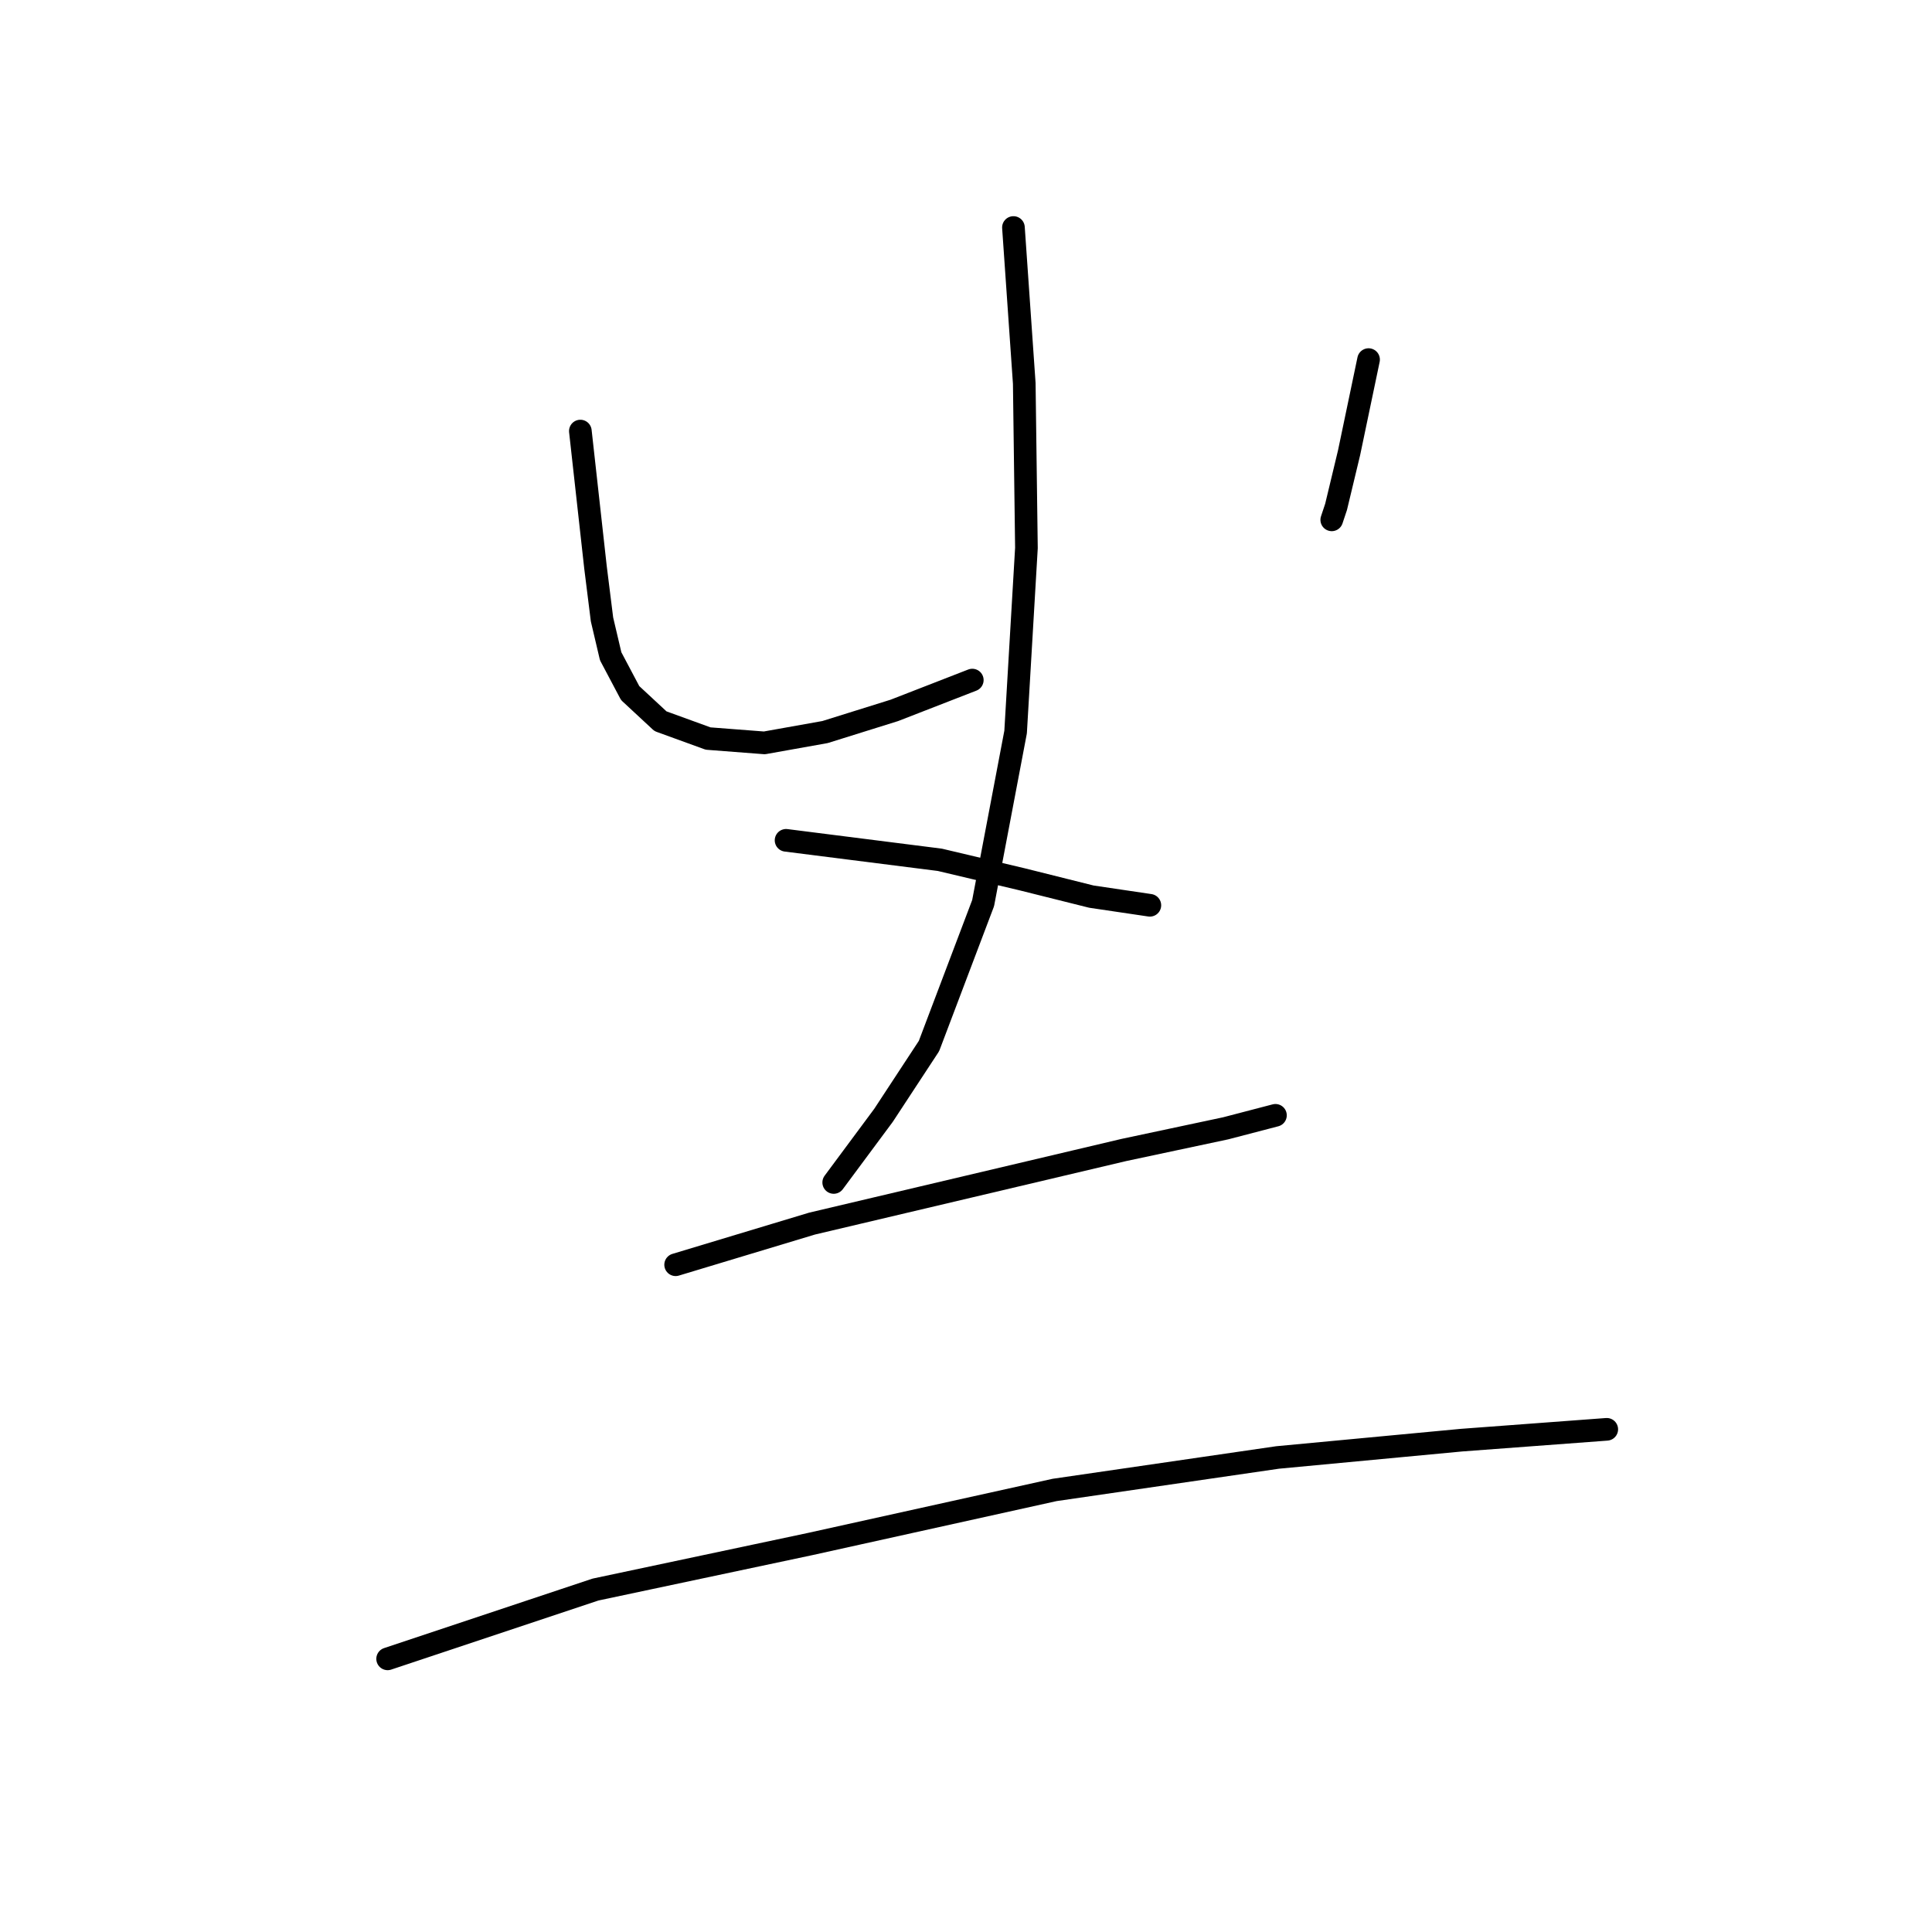 <?xml version="1.0" standalone="no"?>
    <svg width="256" height="256" xmlns="http://www.w3.org/2000/svg" version="1.1">
    <polyline stroke="black" stroke-width="3" stroke-linecap="round" fill="transparent" stroke-linejoin="round" points="76.9 57.118 78.908 75.194 79.769 82.08 80.917 86.958 83.499 91.836 87.516 95.566 93.829 97.861 101.289 98.435 109.323 97.001 118.505 94.131 128.834 90.114 128.834 90.114 " />
        <polyline stroke="black" stroke-width="3" stroke-linecap="round" fill="transparent" stroke-linejoin="round" points="181.342 47.649 178.76 59.987 177.038 67.16 176.464 68.882 176.464 68.882 " />
        <polyline stroke="black" stroke-width="3" stroke-linecap="round" fill="transparent" stroke-linejoin="round" points="134.286 30.146 135.72 50.805 136.007 72.612 134.573 97.001 130.269 119.668 123.095 138.605 117.07 147.787 110.471 156.682 110.471 156.682 " />
        <polyline stroke="black" stroke-width="3" stroke-linecap="round" fill="transparent" stroke-linejoin="round" points="104.158 111.347 124.53 113.929 135.433 116.512 144.615 118.807 152.362 119.955 152.362 119.955 " />
        <polyline stroke="black" stroke-width="3" stroke-linecap="round" fill="transparent" stroke-linejoin="round" points="89.525 167.585 107.601 162.133 128.26 157.256 148.919 152.378 162.405 149.509 169.004 147.787 169.004 147.787 " />
        <polyline stroke="black" stroke-width="3" stroke-linecap="round" fill="transparent" stroke-linejoin="round" points="51.363 219.806 78.908 210.624 107.314 204.599 139.737 197.426 169.291 193.122 193.68 190.826 212.904 189.392 212.904 189.392 " />
        </svg>